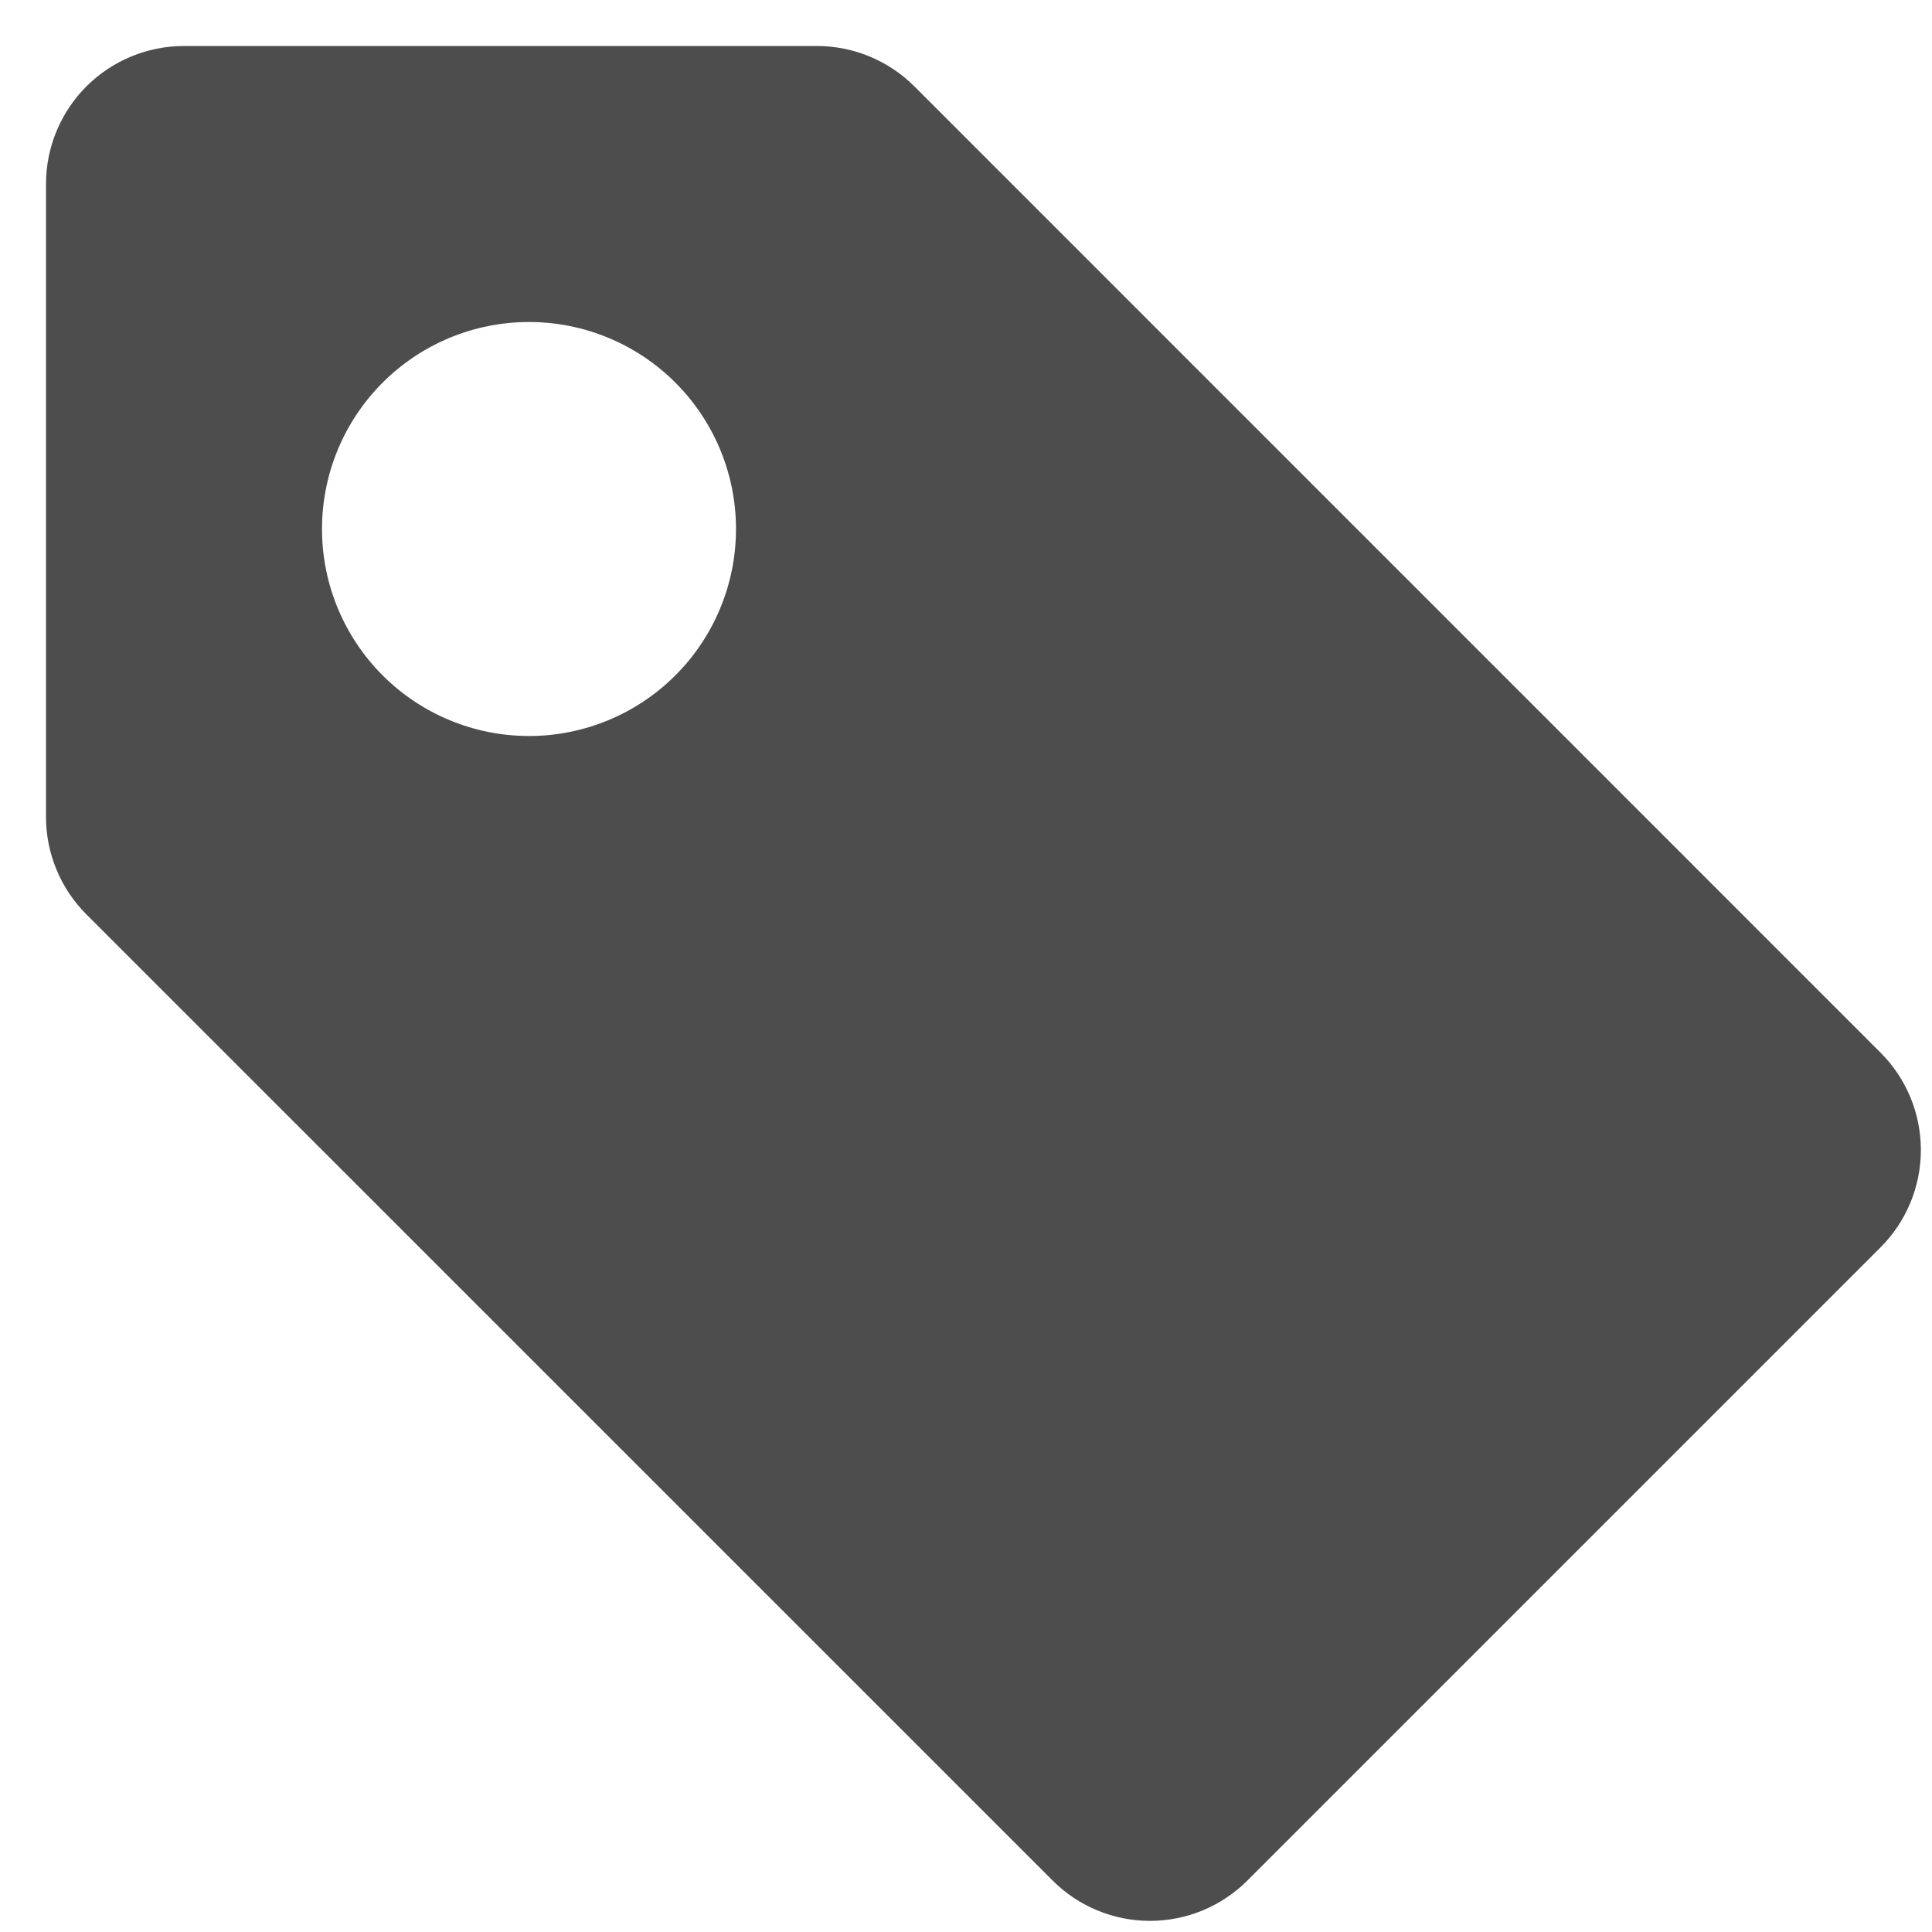 <svg width="21" height="21" viewBox="0 0 21 21" fill="none" xmlns="http://www.w3.org/2000/svg">
<path fill-rule="evenodd" clip-rule="evenodd" d="M2 0.5C1.602 0.5 1.221 0.658 0.939 0.939C0.658 1.221 0.5 1.602 0.5 2V8.879C0.5 9.277 0.658 9.658 0.94 9.94L11.44 20.439C11.721 20.721 12.102 20.879 12.5 20.879C12.898 20.879 13.279 20.721 13.56 20.439L20.439 13.56C20.721 13.279 20.879 12.898 20.879 12.5C20.879 12.102 20.721 11.721 20.439 11.44L9.94 0.94C9.658 0.658 9.277 0.5 8.879 0.5H2ZM8 5.75C8 6.347 7.763 6.919 7.341 7.341C6.919 7.763 6.347 8 5.75 8C5.153 8 4.581 7.763 4.159 7.341C3.737 6.919 3.5 6.347 3.5 5.75C3.5 5.153 3.737 4.581 4.159 4.159C4.581 3.737 5.153 3.5 5.75 3.5C6.347 3.5 6.919 3.737 7.341 4.159C7.763 4.581 8 5.153 8 5.75V5.75Z" fill="#4D4D4D"/>
</svg>

